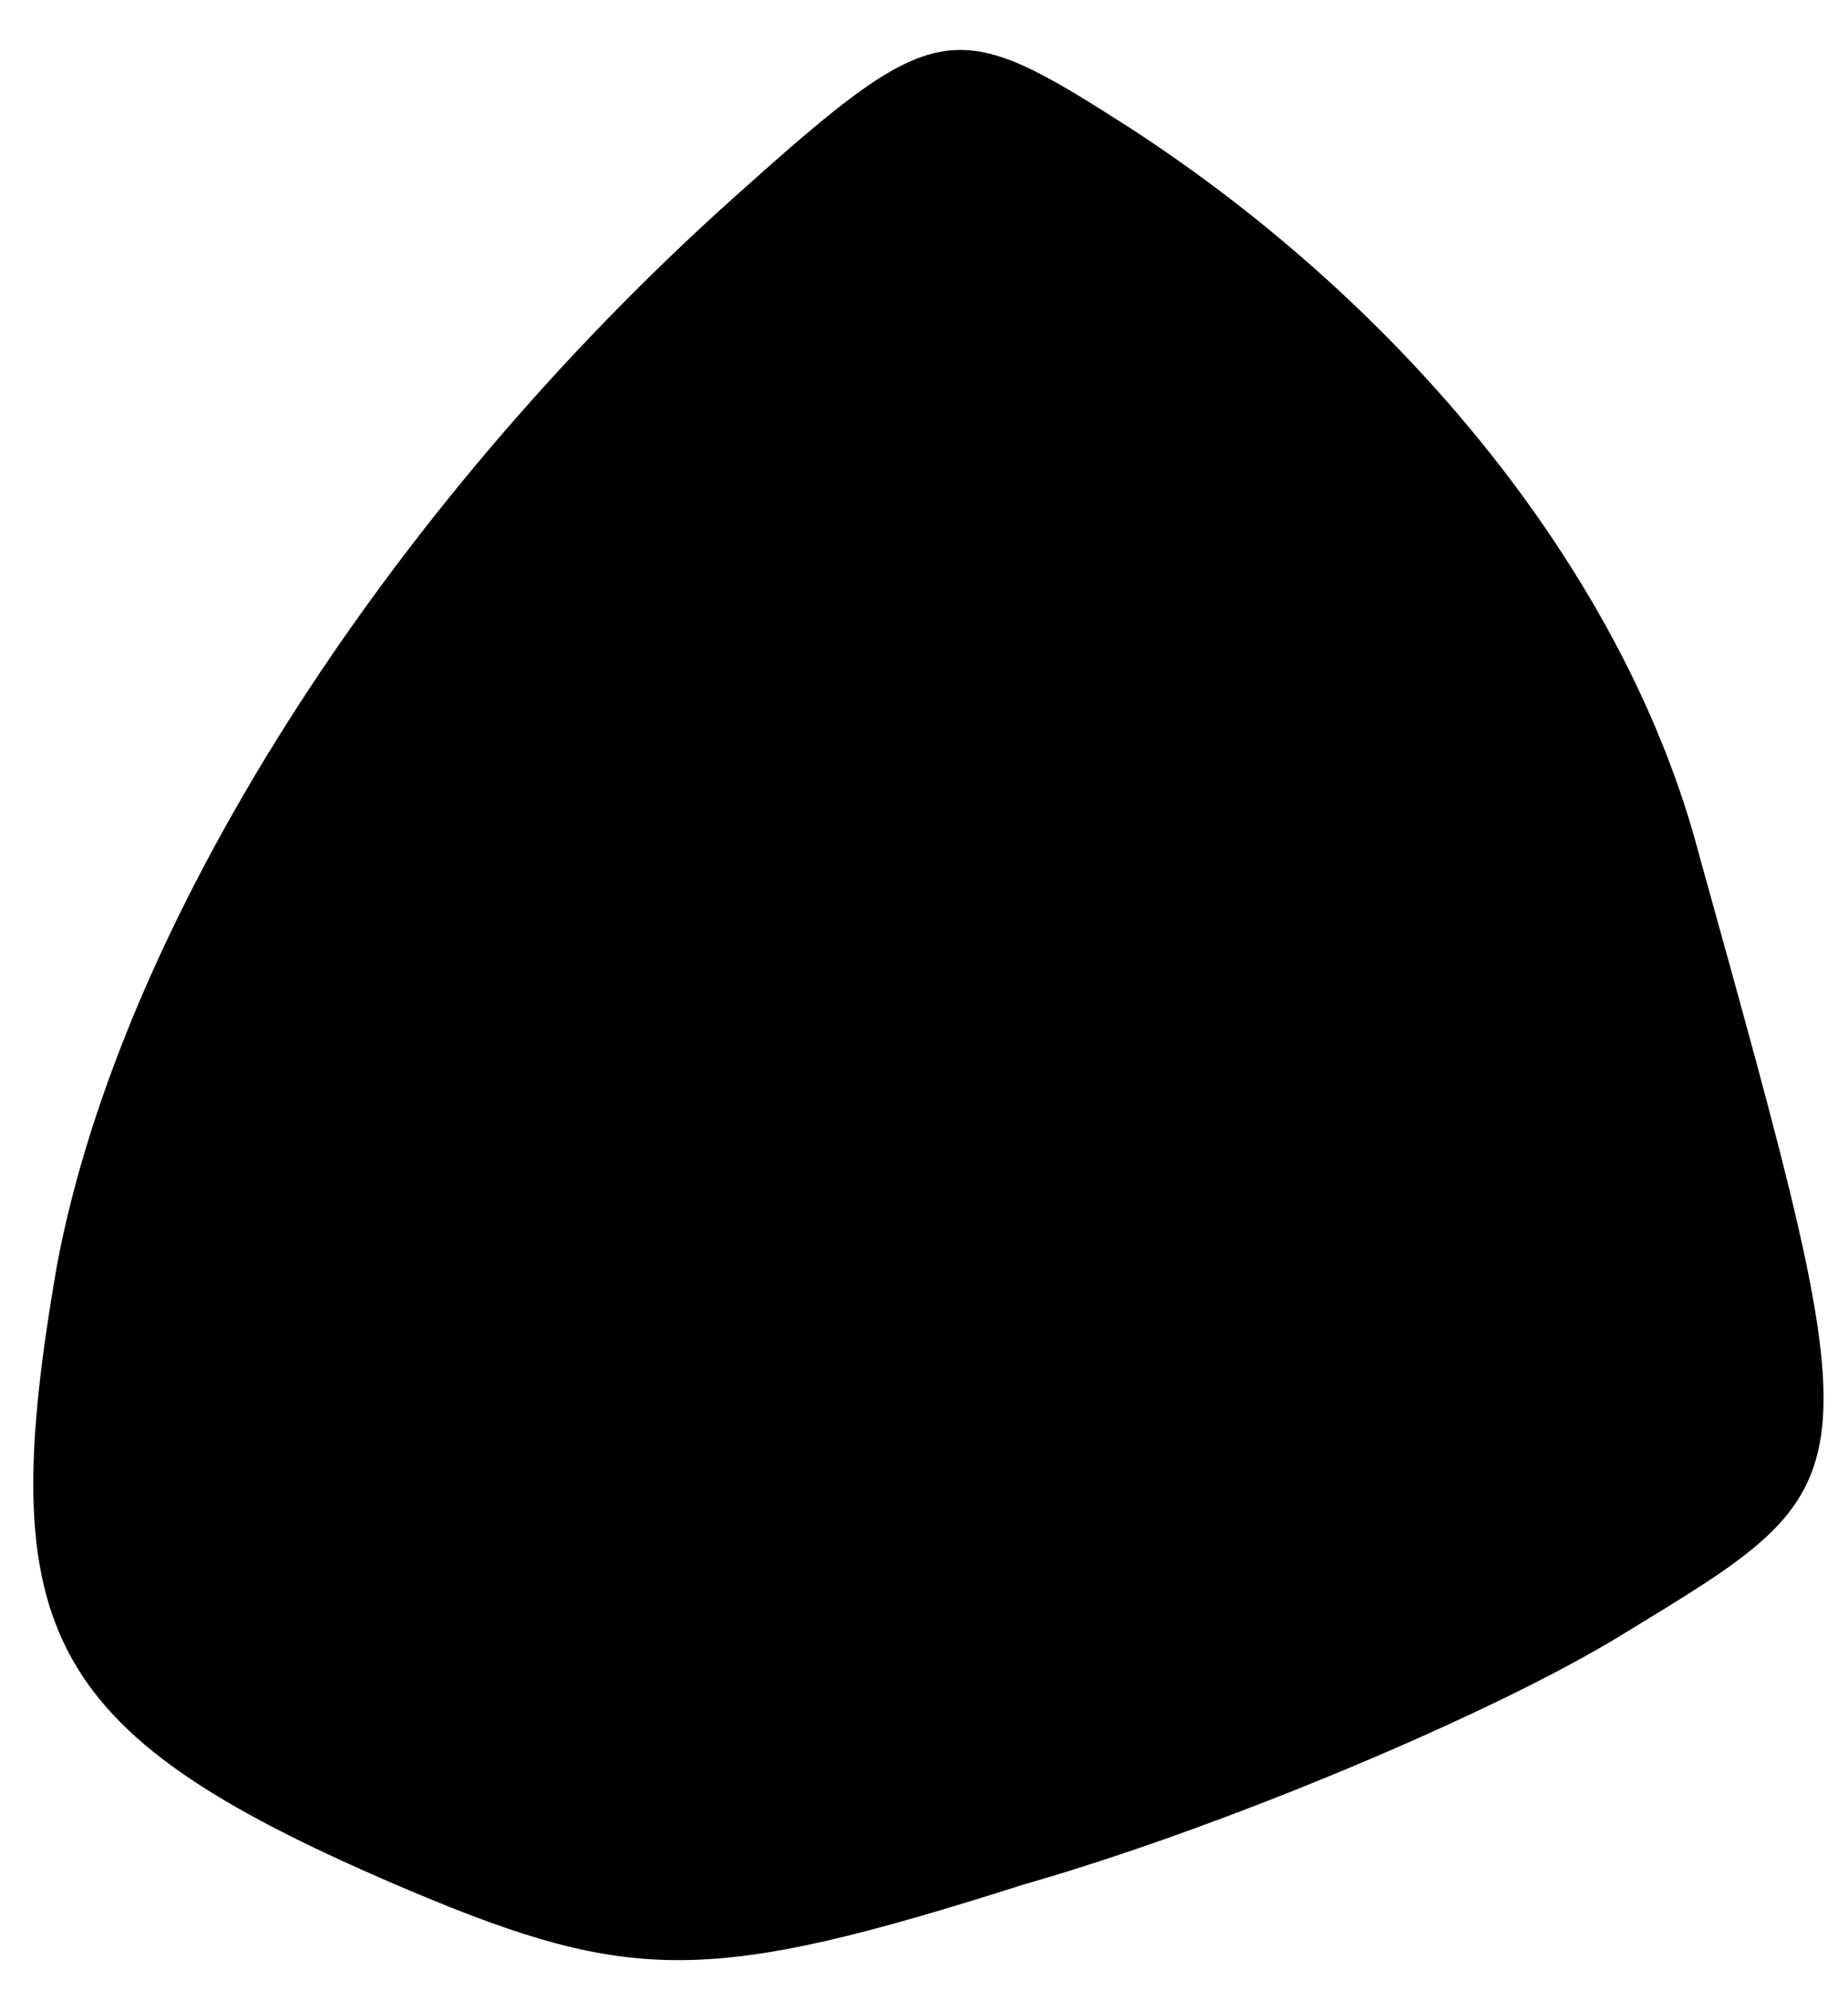 <?xml version="1.0" standalone="no"?>
<!DOCTYPE svg PUBLIC "-//W3C//DTD SVG 20010904//EN"
 "http://www.w3.org/TR/2001/REC-SVG-20010904/DTD/svg10.dtd">
<svg version="1.0" xmlns="http://www.w3.org/2000/svg"
 width="26pt" height="28pt" viewBox="0 0 26 28"
 preserveAspectRatio="xMidYMid meet">
<g transform="translate(0,28) scale(0.1,-0.1)"
fill="#000000" stroke="none">
<path fill="#000000" stroke="none" d="M103 252 c-49 -44 -86 -102 -95 -150
-9 -52 -2 -66 50 -88 31 -13 42 -13 86 1 28 8 66 24 84 35 36 22 36 20 11 110
-10 38 -40 76 -80 102 -25 16 -27 16 -56 -10z"/>
</g>
</svg>
